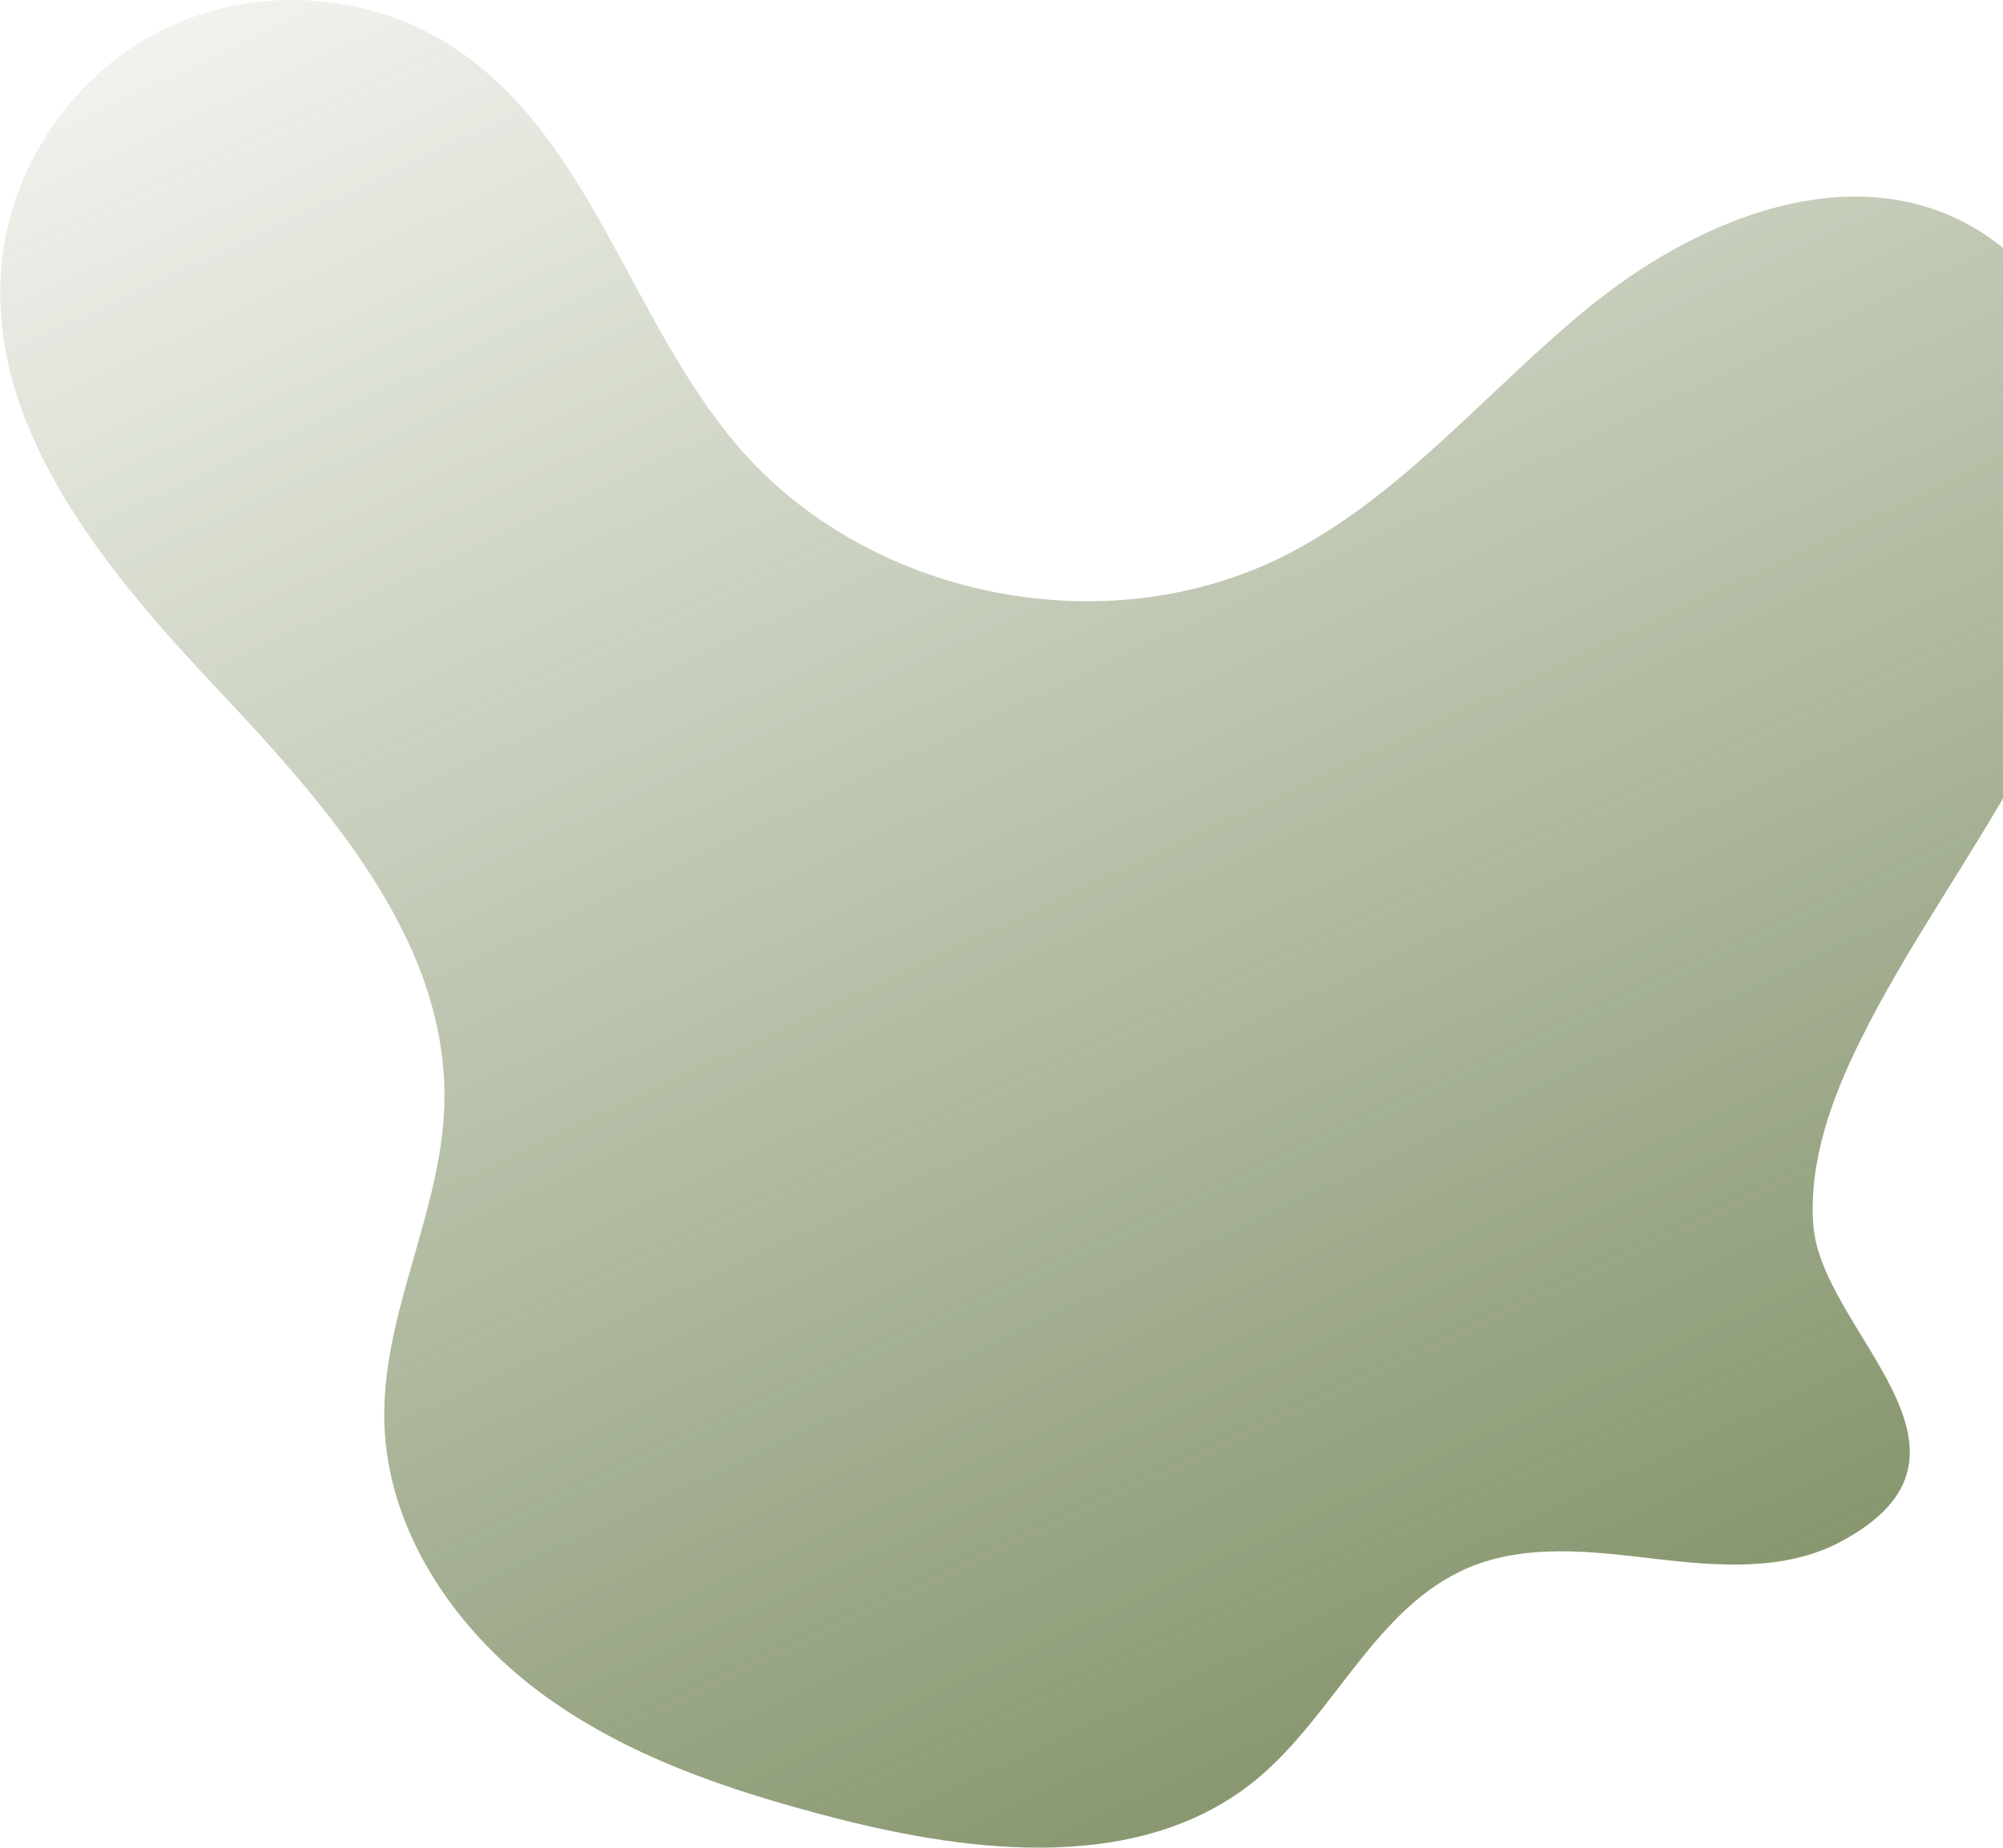<svg width="1814" height="1674" viewBox="0 0 1814 1674" fill="none" xmlns="http://www.w3.org/2000/svg">
<path opacity="0.8" d="M1642.18 1109.75C1638.06 1051.74 1658.89 994.786 1684.69 942.658C1726.74 857.765 1782.66 780.585 1828.49 697.691C1874.32 614.797 1910.58 523.109 1907.75 428.442C1904.91 333.774 1855.87 236.085 1769.59 196.876C1660.92 147.53 1532.45 202.458 1439.8 277.633C1347.15 352.809 1269.95 449.563 1163.46 503.305C1001.52 585.075 786.292 542.038 668.321 404.257C570.065 289.57 534.046 120.298 406.163 39.943C330.334 -7.741 229.695 -13.16 149.141 26.028C68.575 65.268 10.839 147.787 1.644 236.897C-13.582 384.26 92.846 513.61 194.436 621.514C295.975 729.407 406.571 852.598 402.415 1000.69C399.635 1098.58 345.486 1190.38 348.073 1288.3C350.664 1385.24 410.353 1474.07 488.037 1532.21C565.722 1590.35 659.896 1621.81 753.842 1646.16C882.849 1679.57 1033.85 1696.71 1137.07 1612.5C1208.06 1554.53 1245.49 1455.78 1329.87 1420.07C1382.48 1397.8 1442.25 1405.37 1498.97 1412.03C1555.69 1418.69 1616.43 1423.45 1666.82 1396.61C1818.21 1316.07 1649.04 1206.31 1642.25 1109.71L1642.18 1109.75Z" fill="url(#paint0_linear_946_554)"/>
<defs>
<linearGradient id="paint0_linear_946_554" x1="1452.59" y1="1761.91" x2="440.526" y2="-396.555" gradientUnits="userSpaceOnUse">
<stop stop-color="#596E37"/>
<stop offset="1" stop-color="#596E37" stop-opacity="0"/>
</linearGradient>
</defs>
</svg>
